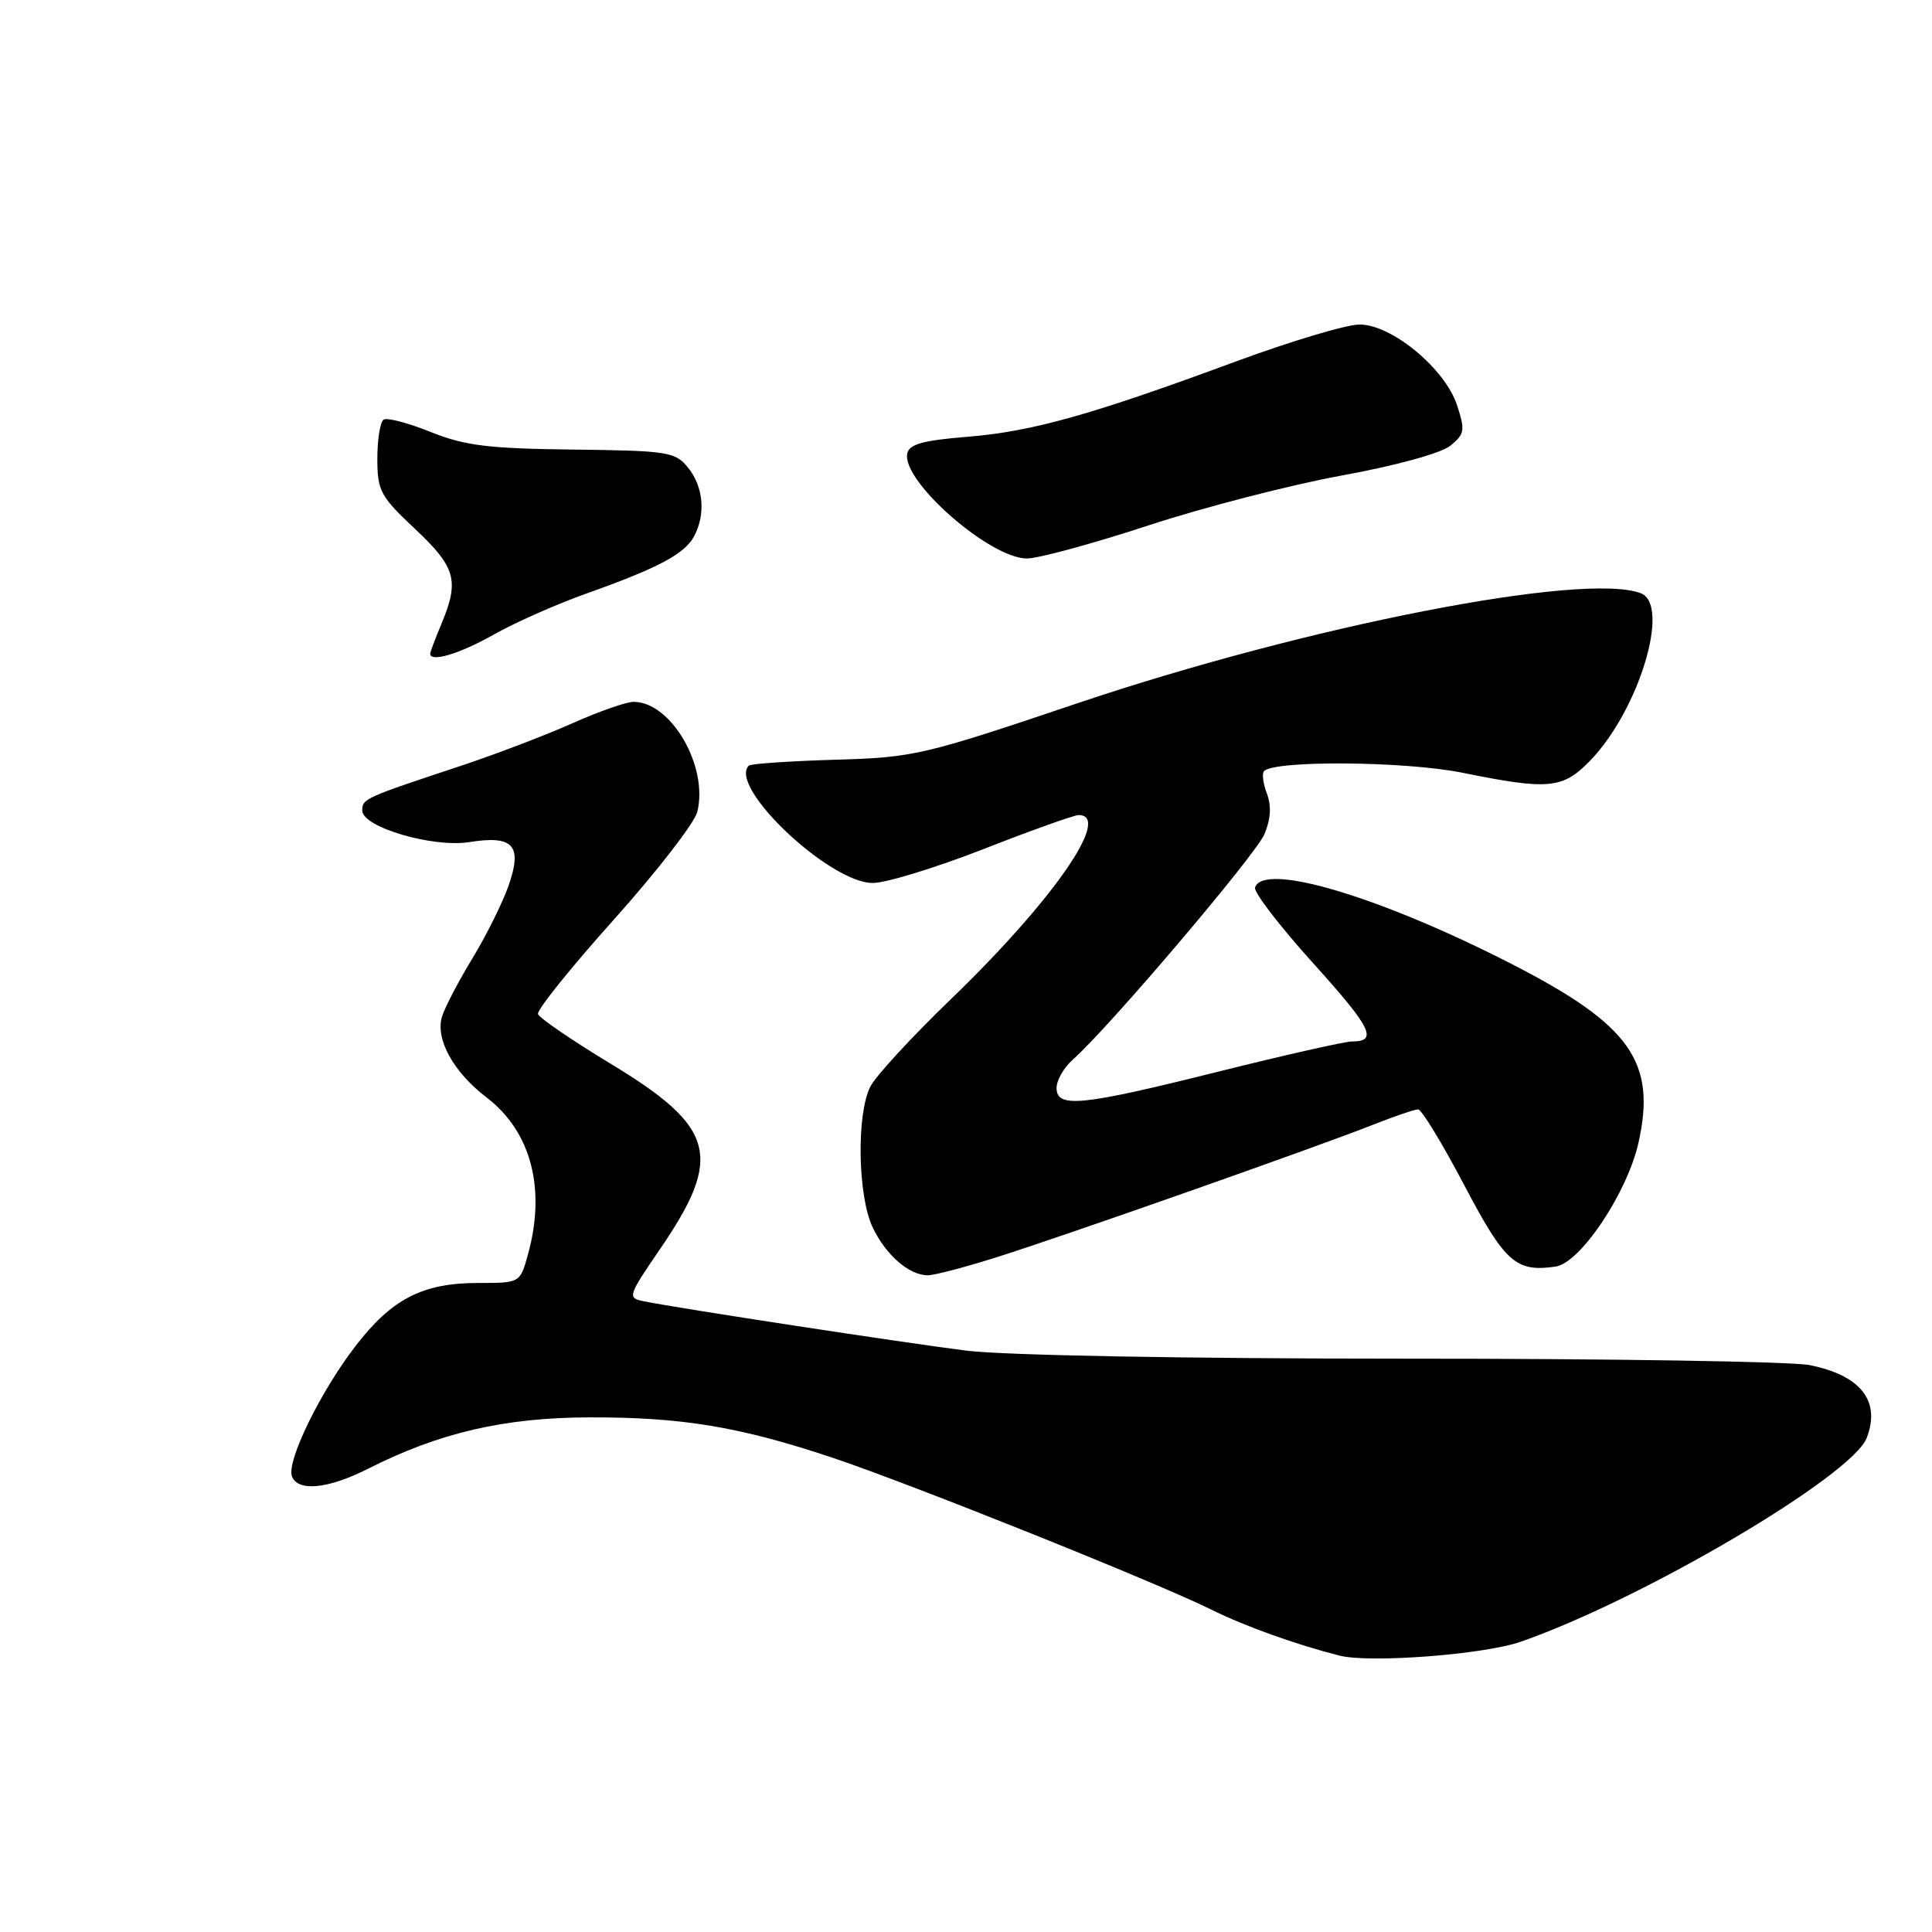 <?xml version="1.0" encoding="UTF-8" standalone="no"?>
<!DOCTYPE svg PUBLIC "-//W3C//DTD SVG 1.1//EN" "http://www.w3.org/Graphics/SVG/1.1/DTD/svg11.dtd" >
<svg xmlns="http://www.w3.org/2000/svg" xmlns:xlink="http://www.w3.org/1999/xlink" version="1.1" viewBox="0 0 256 256">
 <g >
 <path fill="currentColor"
d=" M 201.50 217.54 C 217.69 211.90 245.41 195.57 247.35 190.53 C 249.23 185.64 246.56 182.24 239.78 180.88 C 237.43 180.41 213.26 180.02 186.09 180.03 C 157.15 180.03 133.12 179.59 128.09 178.97 C 120.01 177.96 90.14 173.40 85.27 172.42 C 83.12 171.99 83.20 171.73 87.47 165.49 C 95.86 153.24 94.82 149.36 80.91 140.95 C 75.79 137.85 71.46 134.89 71.29 134.37 C 71.11 133.84 75.64 128.21 81.35 121.84 C 87.05 115.47 92.02 109.06 92.39 107.59 C 93.90 101.59 88.94 93.00 83.96 93.00 C 82.98 93.00 79.33 94.28 75.84 95.84 C 72.35 97.40 65.67 99.95 61.00 101.50 C 48.29 105.71 48.00 105.84 48.00 107.40 C 48.00 109.60 57.37 112.36 62.21 111.58 C 68.02 110.65 69.25 112.02 67.40 117.32 C 66.60 119.62 64.43 123.97 62.59 127.00 C 60.75 130.03 58.94 133.49 58.57 134.70 C 57.66 137.67 60.07 142.05 64.45 145.40 C 70.37 149.91 72.38 157.51 69.95 166.25 C 68.91 170.00 68.91 170.00 63.35 170.00 C 56.01 170.00 51.94 172.09 47.12 178.34 C 42.45 184.39 37.93 193.66 38.69 195.63 C 39.48 197.69 43.50 197.29 48.78 194.61 C 58.22 189.84 66.77 187.85 78.00 187.81 C 90.36 187.77 98.02 189.04 110.38 193.18 C 120.84 196.69 153.15 209.64 160.50 213.28 C 164.96 215.49 171.77 217.93 177.50 219.38 C 181.53 220.39 196.63 219.24 201.50 217.54 Z  M 132.00 166.61 C 140.84 163.83 174.19 152.09 181.79 149.09 C 184.69 147.94 187.45 147.00 187.91 147.00 C 188.37 147.00 191.11 151.51 194.01 157.02 C 199.42 167.30 200.85 168.59 206.12 167.83 C 209.40 167.36 215.62 158.06 217.11 151.40 C 219.50 140.72 216.03 135.81 200.45 127.81 C 182.91 118.81 167.42 114.18 166.30 117.60 C 166.10 118.20 169.53 122.67 173.91 127.53 C 181.73 136.18 182.64 138.00 179.15 138.00 C 178.20 138.00 170.24 139.80 161.46 141.99 C 143.23 146.55 140.00 146.87 140.00 144.15 C 140.00 143.14 140.97 141.45 142.16 140.40 C 146.89 136.22 166.36 113.31 167.54 110.54 C 168.38 108.55 168.49 106.79 167.87 105.15 C 167.36 103.82 167.19 102.47 167.50 102.17 C 168.94 100.72 186.23 100.87 193.72 102.38 C 205.25 104.72 207.08 104.54 210.74 100.75 C 217.19 94.06 221.39 80.13 217.42 78.61 C 209.94 75.74 173.23 82.91 142.69 93.21 C 122.27 100.10 121.10 100.37 110.59 100.67 C 104.59 100.85 99.47 101.20 99.22 101.45 C 96.43 104.23 109.92 117.00 115.65 117.00 C 117.40 117.00 124.01 114.97 130.34 112.50 C 136.67 110.02 142.33 108.00 142.92 108.00 C 147.41 108.00 139.51 119.37 125.93 132.46 C 120.85 137.36 116.09 142.52 115.35 143.93 C 113.47 147.53 113.64 158.43 115.63 162.63 C 117.38 166.31 120.49 169.01 122.97 168.98 C 123.81 168.98 127.88 167.91 132.00 166.61 Z  M 65.38 84.11 C 68.20 82.51 73.77 80.04 77.78 78.62 C 87.29 75.23 90.71 73.40 91.97 71.06 C 93.53 68.15 93.21 64.48 91.18 61.98 C 89.48 59.87 88.55 59.72 75.93 59.57 C 64.72 59.44 61.61 59.06 57.09 57.25 C 54.12 56.05 51.31 55.31 50.84 55.60 C 50.38 55.88 50.00 58.21 50.00 60.76 C 50.00 65.03 50.39 65.77 55.00 70.09 C 60.40 75.17 60.89 76.92 58.50 82.65 C 57.67 84.63 57.00 86.41 57.00 86.62 C 57.00 87.80 60.92 86.63 65.38 84.11 Z  M 152.17 69.62 C 159.50 67.22 171.02 64.24 177.78 63.01 C 184.92 61.71 190.93 60.06 192.16 59.07 C 194.08 57.52 194.16 57.02 193.06 53.68 C 191.46 48.83 184.41 43.00 180.15 43.00 C 178.42 43.00 171.04 45.21 163.75 47.90 C 144.60 54.98 136.78 57.18 128.16 57.88 C 122.24 58.36 120.45 58.86 120.21 60.12 C 119.51 63.79 131.18 74.00 136.07 74.00 C 137.59 74.00 144.84 72.03 152.17 69.62 Z "/>
</g>
</svg>